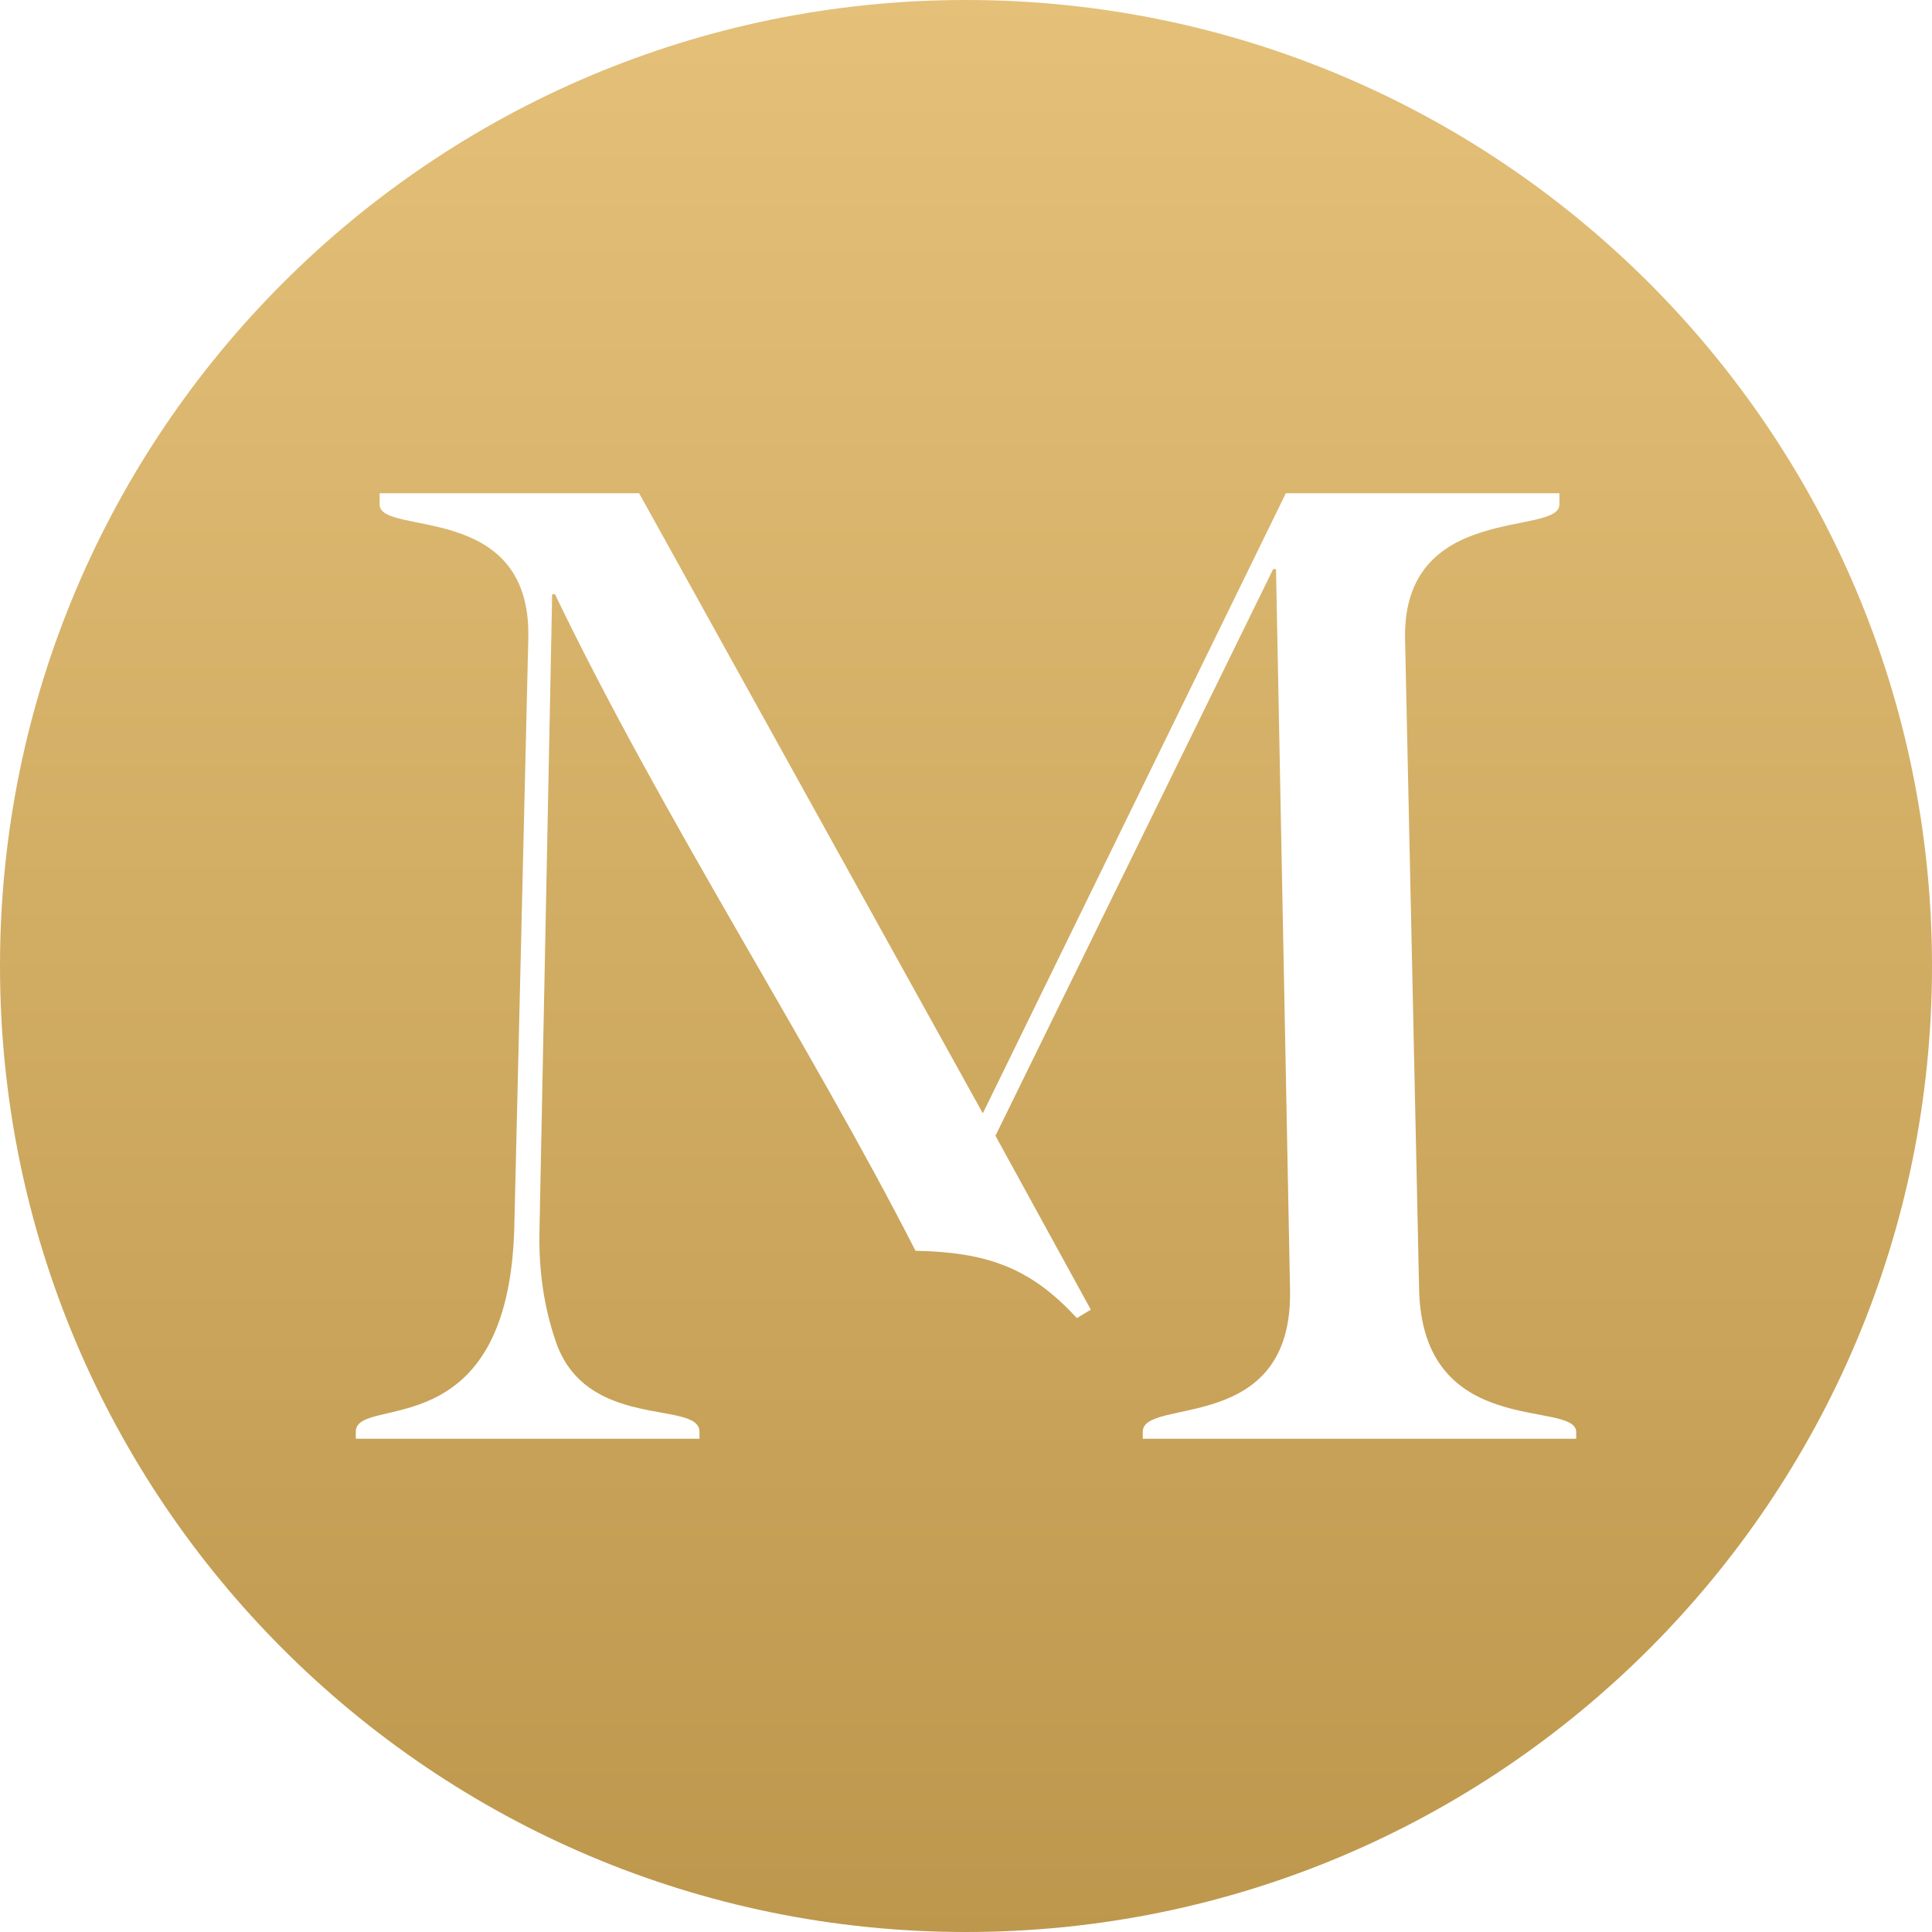 <svg width="65" height="65" viewBox="0 0 65 65" fill="none" xmlns="http://www.w3.org/2000/svg">
<path fill-rule="evenodd" clip-rule="evenodd" d="M53.03 48.405H38.447V48.169C38.447 46.989 43.496 48.311 43.402 43.403L42.93 19.144H42.836L33.491 38.211L36.7 44.063L36.229 44.346C34.671 42.647 33.208 42.128 30.801 42.081C27.262 35.143 22.306 27.545 18.672 19.994H18.577L18.153 41.279C18.105 42.836 18.341 44.063 18.672 45.054C19.663 48.169 23.533 47.084 23.533 48.169V48.405H11.97V48.169C11.97 46.895 17.114 48.782 17.303 41.279L17.775 21.457C17.869 16.831 12.772 18.058 12.772 16.973V16.595H21.503L33.066 37.456L43.261 16.595H52.464V16.973C52.464 18.058 47.178 16.878 47.272 21.504L47.744 43.355C47.839 48.452 52.983 47.084 53.03 48.169V48.405ZM32.5 0C14.551 0 0 14.551 0 32.5C0 50.449 14.551 65 32.5 65C50.449 65 65 50.449 65 32.5C65 14.551 50.449 0 32.5 0Z" fill="url(#paint0_linear)"/>
<defs>
<linearGradient id="paint0_linear" x2="1" gradientUnits="userSpaceOnUse" gradientTransform="translate(32.5) scale(65) rotate(90)">
<stop stop-color="#E4C079"/>
<stop offset="1" stop-color="#BD974C"/>
</linearGradient>
</defs>
</svg>
